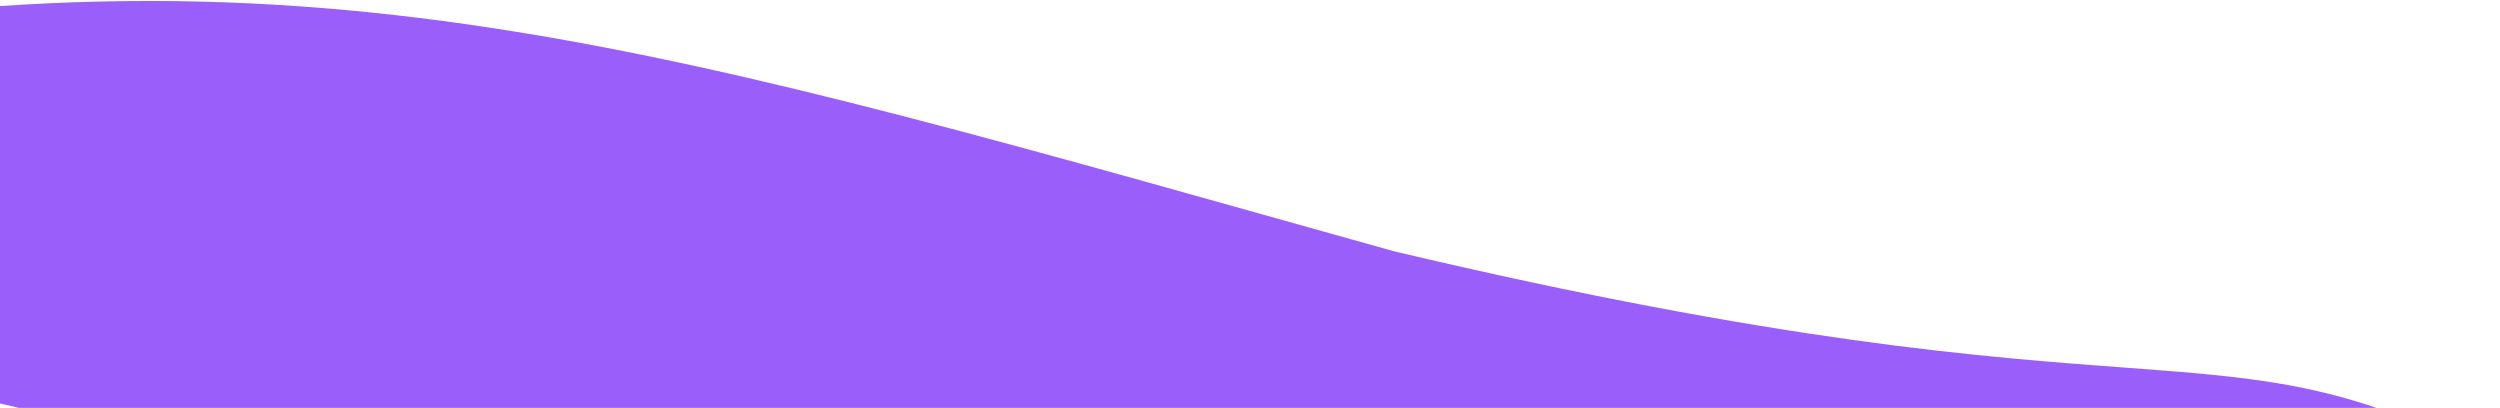 <svg width="1140" height="186" viewBox="0 0 1140 186" fill="none" xmlns="http://www.w3.org/2000/svg">
<path d="M1139.32 210.777C1127.68 314.342 1017.71 417.652 389.855 270.903C29.701 186.724 -526.682 95.801 -152.989 23.348C137.08 -32.892 300.174 20.922 635.67 114.59C988.484 198.084 1008.91 140.864 1139.32 210.777Z" fill="#9A5FFB"/>
</svg>

